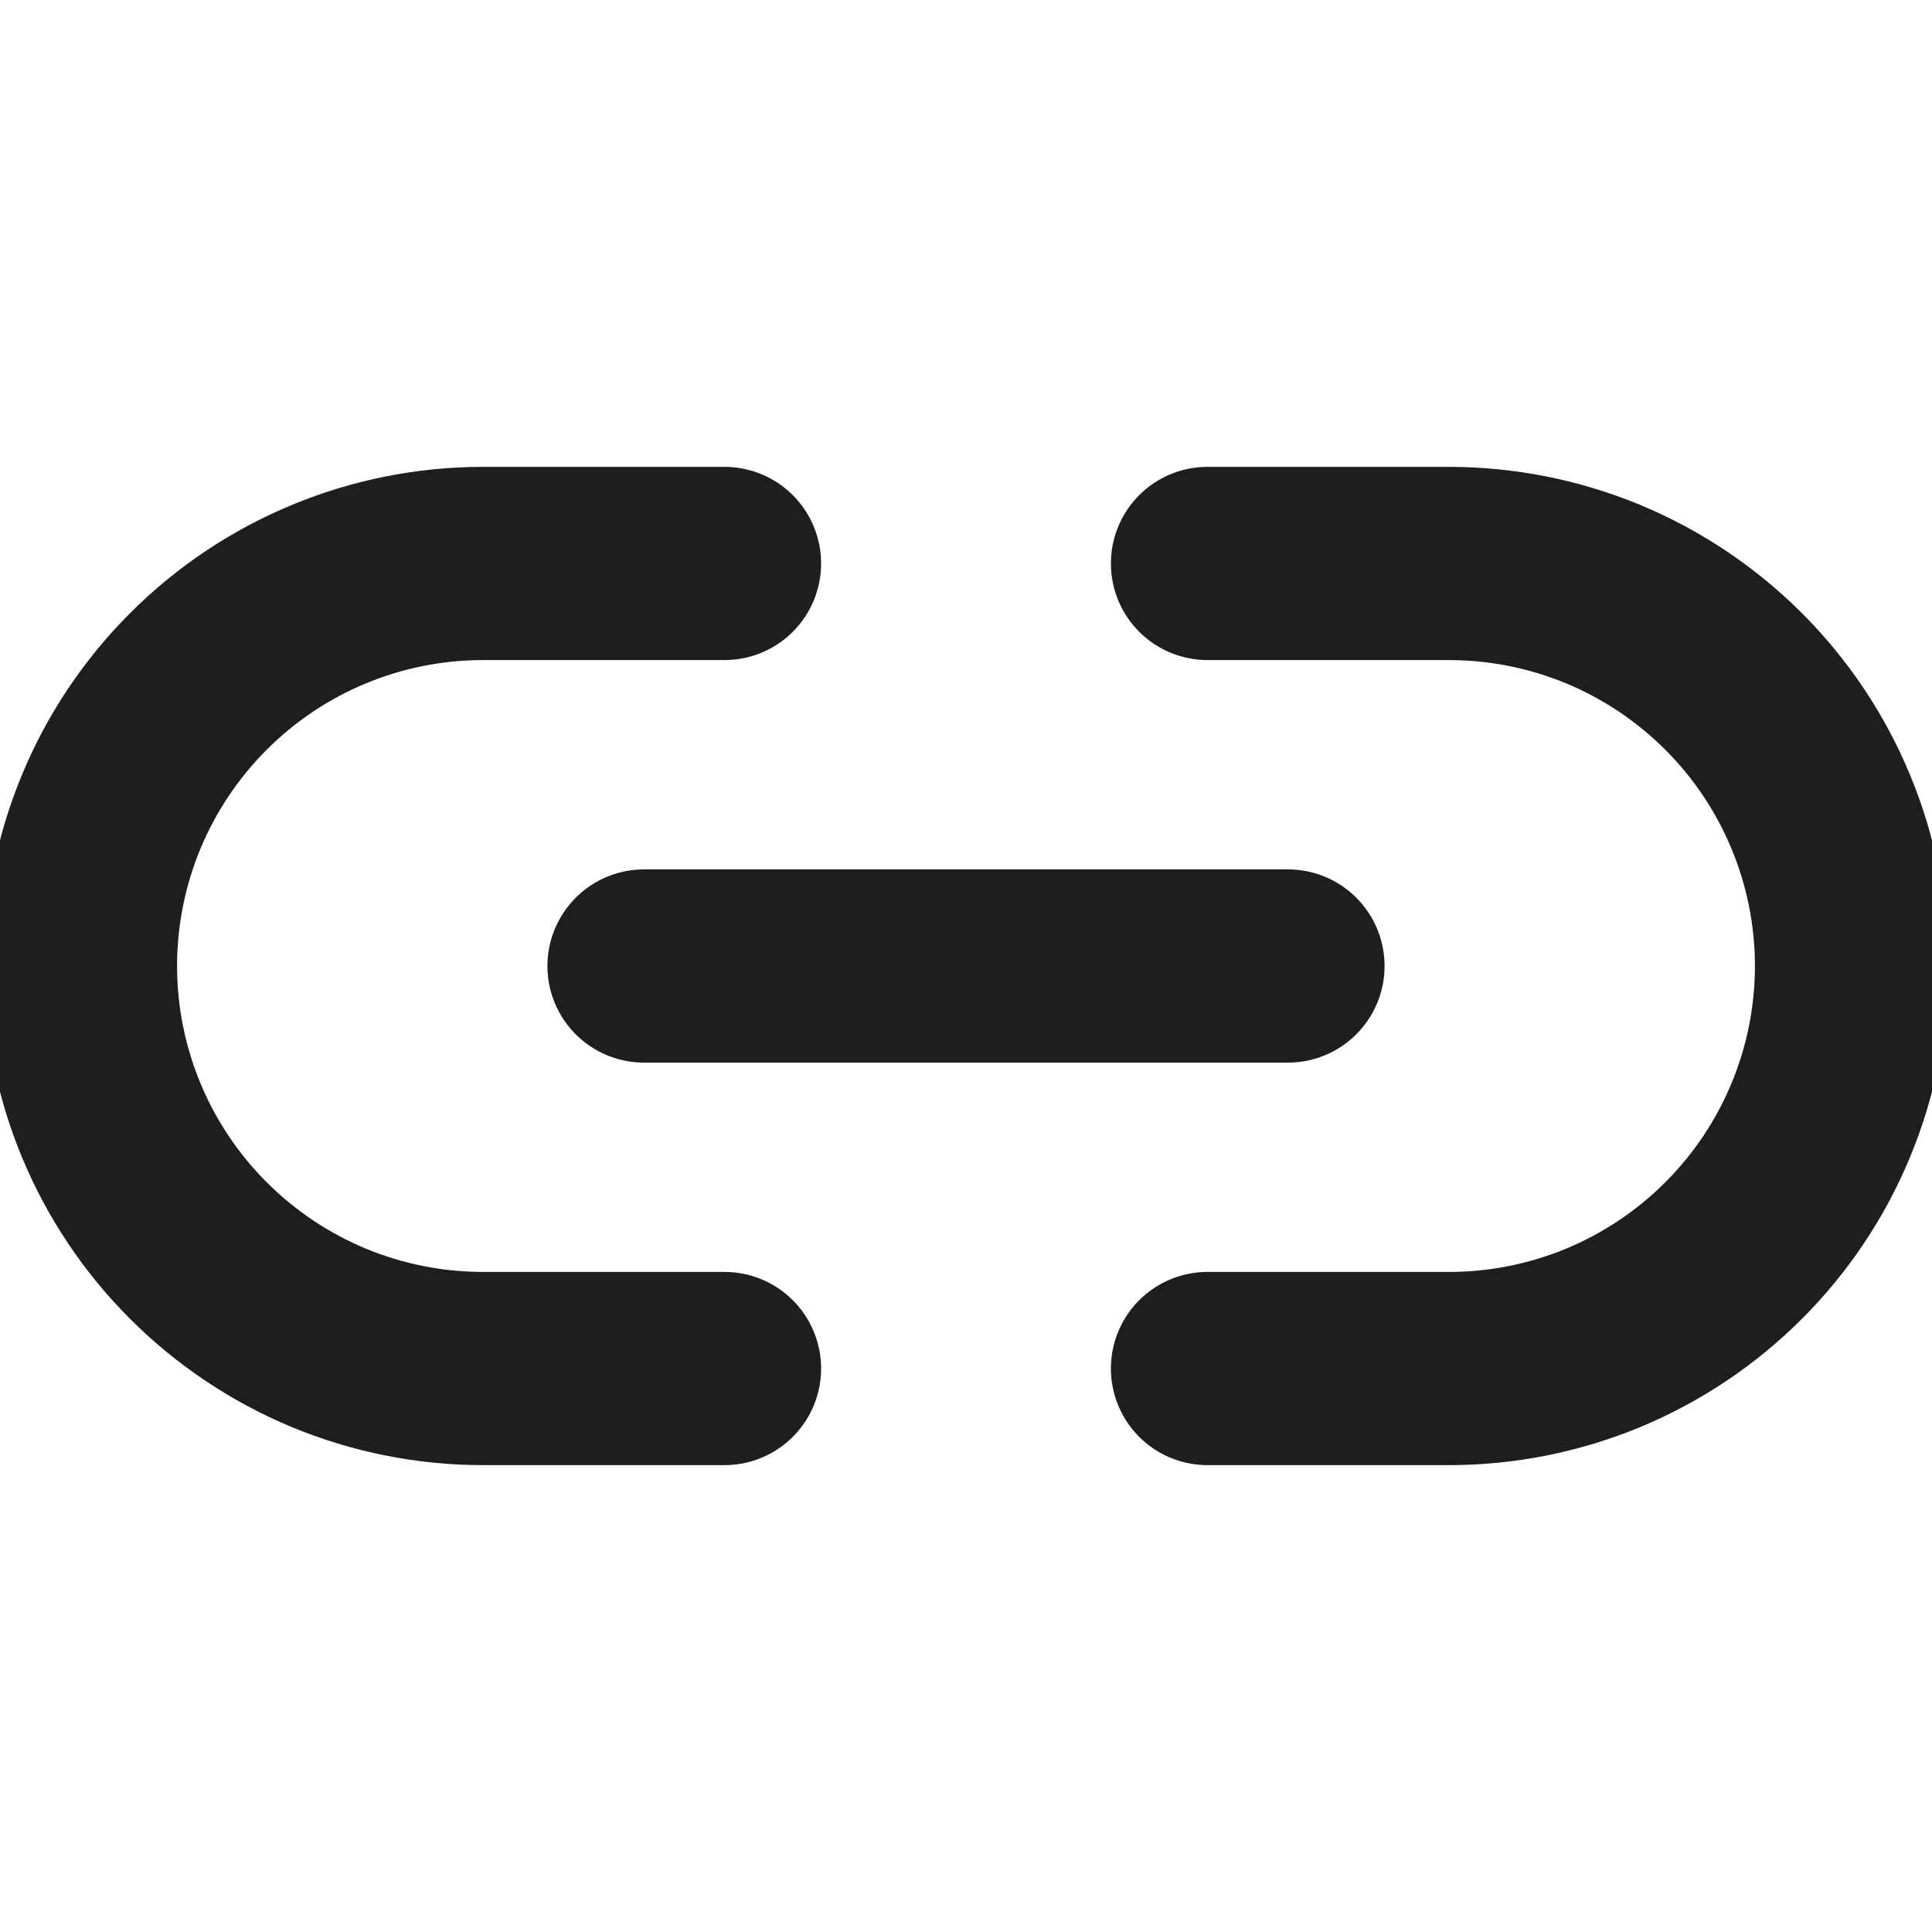 <svg width="20" height="20" viewBox="0 0 20 20" fill="none" xmlns="http://www.w3.org/2000/svg">
<g clip-path="url(#clip0_97_83)">
<path d="M12.5 5.833H15C15.547 5.833 16.089 5.941 16.595 6.15C17.1 6.36 17.559 6.667 17.946 7.054C18.333 7.441 18.64 7.9 18.849 8.405C19.059 8.911 19.167 9.453 19.167 10C19.167 10.547 19.059 11.089 18.849 11.595C18.64 12.1 18.333 12.559 17.946 12.946C17.559 13.333 17.1 13.64 16.595 13.85C16.089 14.059 15.547 14.167 15 14.167H12.5M7.5 14.167H5C4.453 14.167 3.911 14.059 3.405 13.85C2.9 13.64 2.441 13.333 2.054 12.946C1.272 12.165 0.833 11.105 0.833 10C0.833 8.895 1.272 7.835 2.054 7.054C2.835 6.272 3.895 5.833 5 5.833H7.5M6.667 10H13.333" stroke="#1E1E1E" stroke-width="2" stroke-linecap="round" stroke-linejoin="round"/>
</g>
<defs>
<clipPath id="clip0_97_83">
<rect width="20" height="20" fill="white"/>
</clipPath>
</defs>
</svg>
